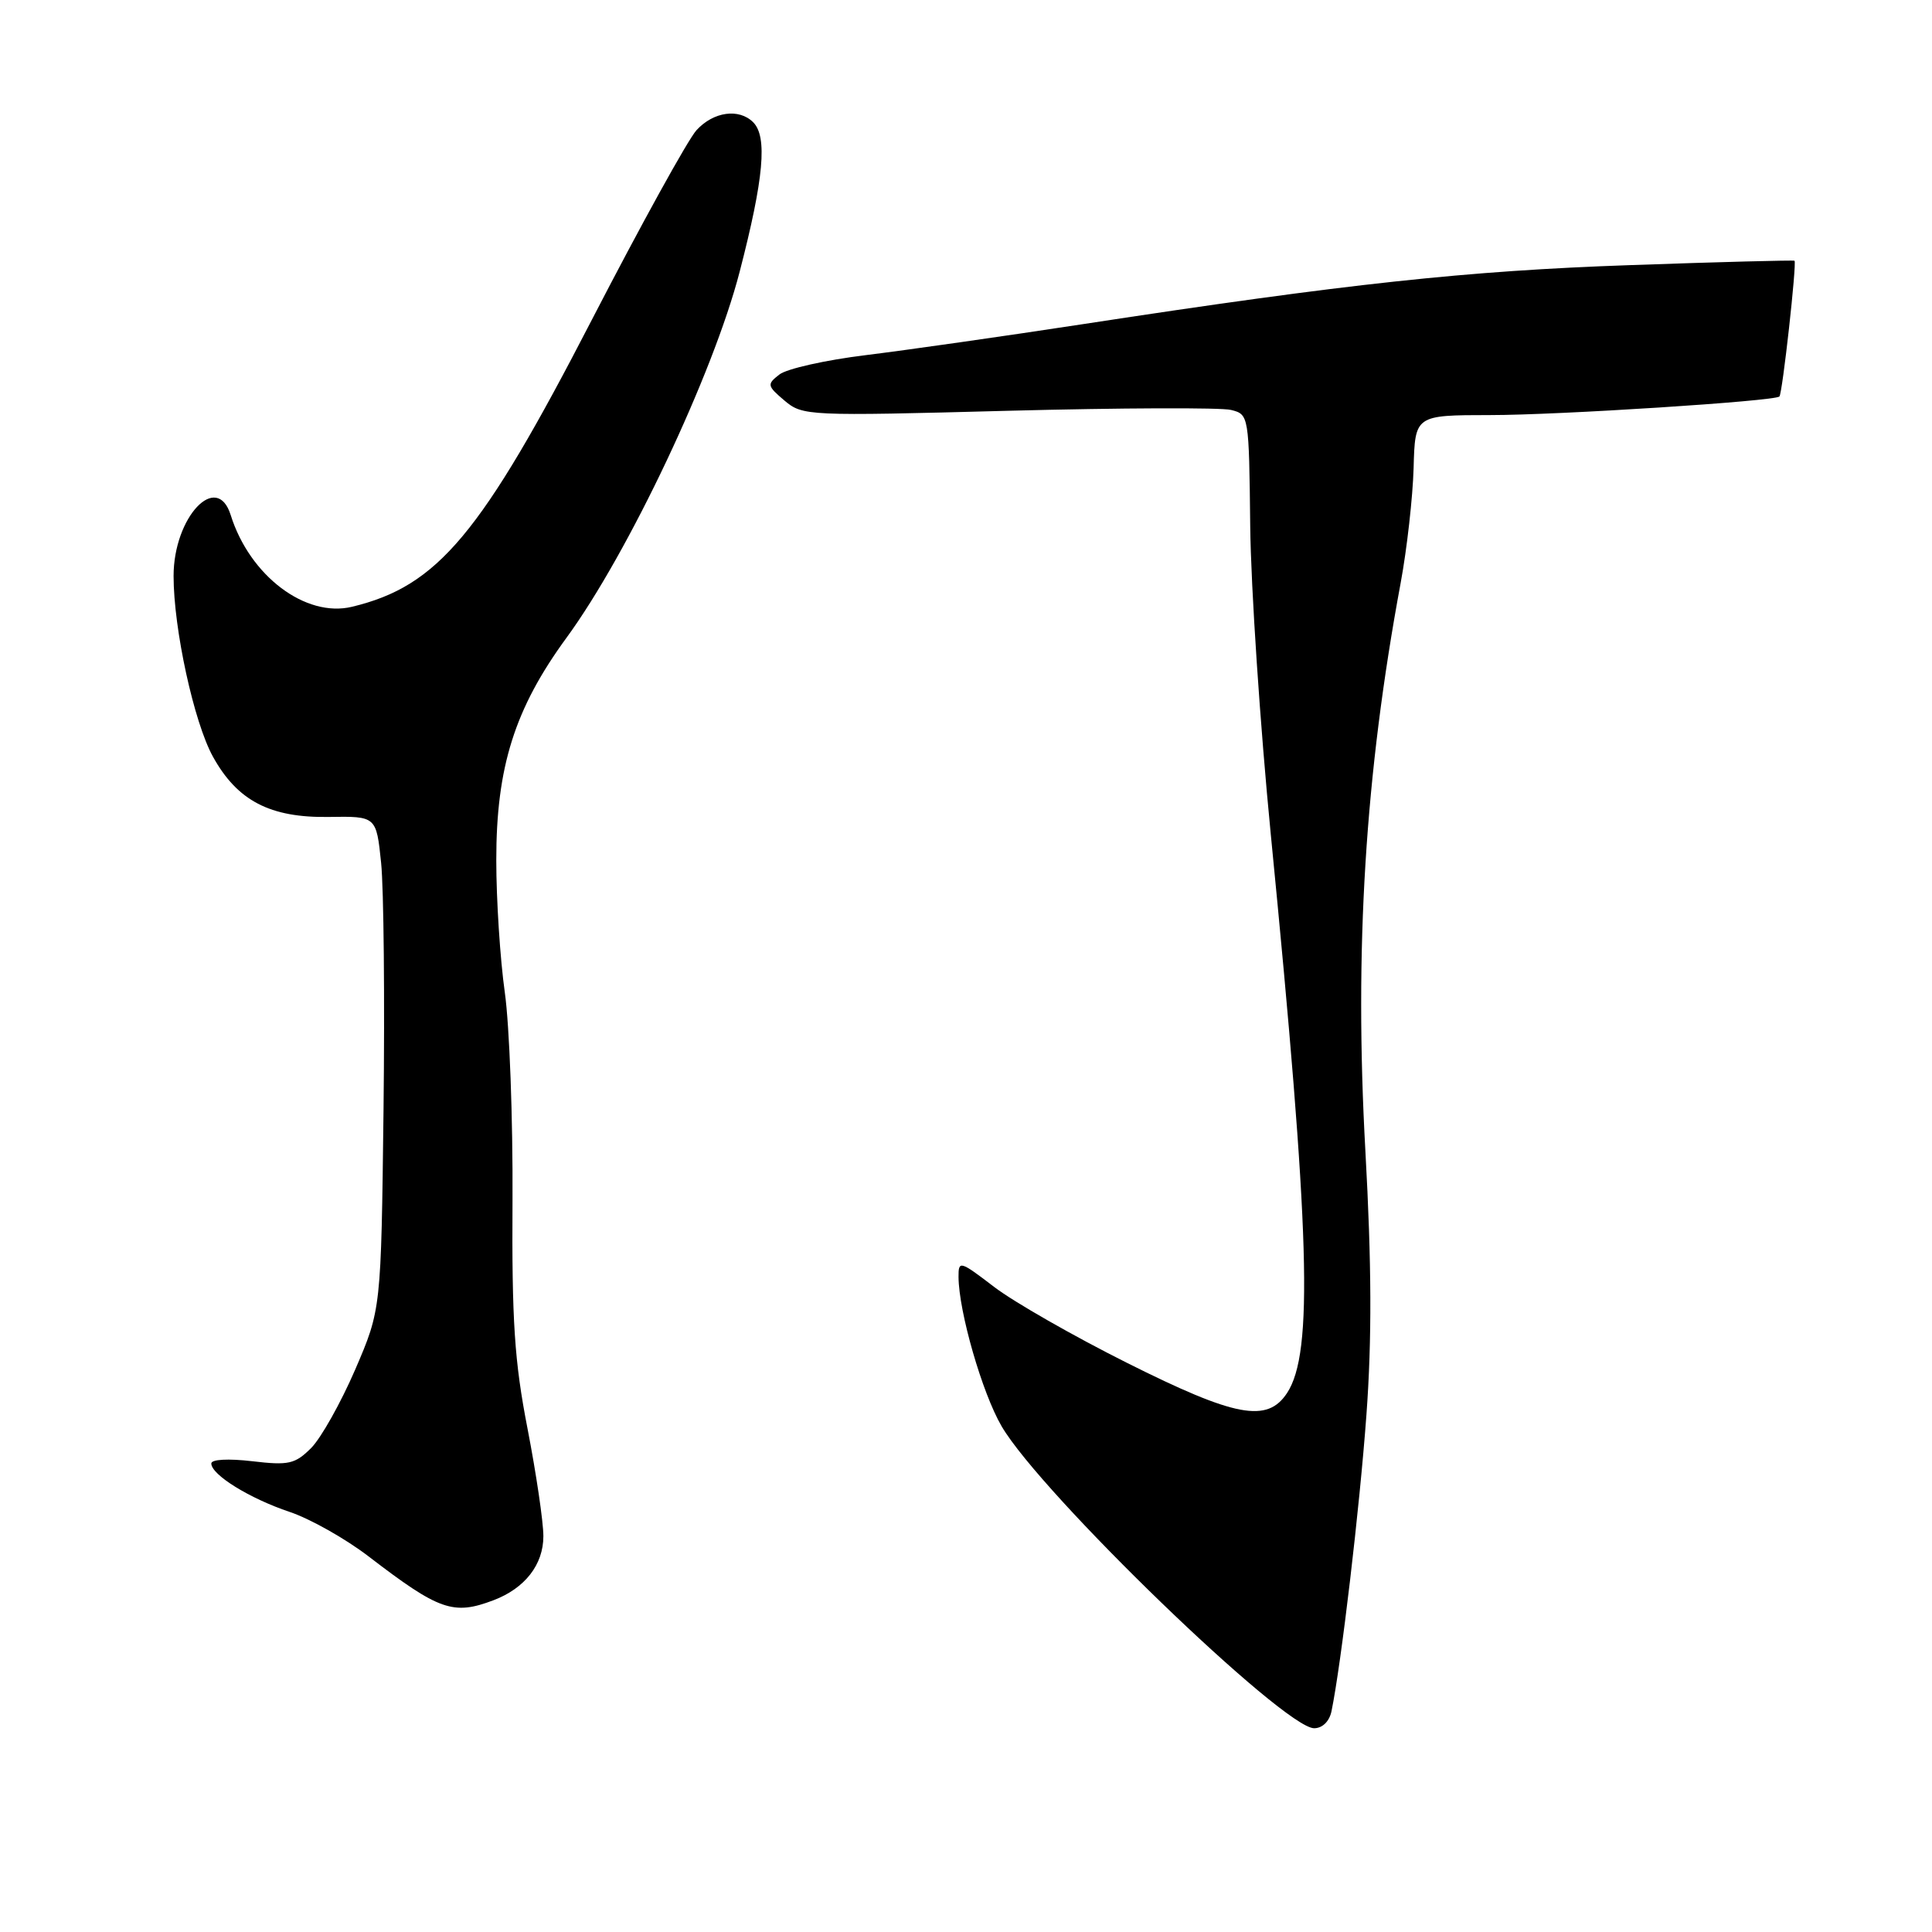 <?xml version="1.0" encoding="UTF-8" standalone="no"?>
<!DOCTYPE svg PUBLIC "-//W3C//DTD SVG 1.1//EN" "http://www.w3.org/Graphics/SVG/1.1/DTD/svg11.dtd" >
<svg xmlns="http://www.w3.org/2000/svg" xmlns:xlink="http://www.w3.org/1999/xlink" version="1.1" viewBox="0 0 256 256">
 <g >
 <path fill="currentColor"
d=" M 176.43 226.75 C 177.72 220.49 180.16 199.82 181.06 187.45 C 181.79 177.53 181.75 167.43 180.92 152.50 C 179.44 125.77 180.88 102.64 185.59 77.27 C 186.43 72.74 187.20 65.88 187.31 62.02 C 187.50 55.01 187.50 55.01 197.44 55.00 C 206.54 55.00 235.12 53.16 235.78 52.54 C 236.18 52.16 238.11 34.76 237.78 34.55 C 237.62 34.46 227.82 34.71 216.00 35.13 C 194.38 35.88 178.57 37.58 143.50 42.95 C 133.05 44.55 120.12 46.39 114.78 47.05 C 109.43 47.70 104.25 48.86 103.28 49.62 C 101.60 50.92 101.64 51.12 103.95 53.08 C 106.35 55.11 107.01 55.14 133.58 54.43 C 148.52 54.04 161.81 53.99 163.12 54.32 C 165.48 54.91 165.50 55.02 165.66 69.71 C 165.75 77.84 166.98 96.20 168.38 110.50 C 173.59 163.50 174.05 179.22 170.55 184.57 C 167.92 188.58 163.71 187.79 149.32 180.58 C 142.27 177.05 134.36 172.53 131.75 170.54 C 127.19 167.05 127.00 167.00 127.01 169.20 C 127.04 173.81 130.15 184.59 132.72 188.99 C 137.94 197.92 170.11 229.00 174.13 229.00 C 175.23 229.00 176.15 228.09 176.43 226.75 Z  M 65.39 212.04 C 69.56 210.46 72.00 207.32 72.00 203.55 C 72.00 201.65 71.05 195.24 69.90 189.30 C 68.17 180.41 67.81 175.06 67.91 159.00 C 67.97 148.28 67.51 135.90 66.89 131.50 C 66.27 127.10 65.76 119.22 65.76 114.00 C 65.75 101.64 68.20 93.89 75.07 84.50 C 83.26 73.30 94.52 49.50 98.01 36.00 C 101.21 23.65 101.71 18.11 99.80 16.20 C 97.92 14.32 94.54 14.79 92.29 17.25 C 91.16 18.49 84.92 29.80 78.42 42.38 C 63.72 70.86 58.03 77.66 46.65 80.40 C 40.49 81.89 33.09 76.30 30.57 68.25 C 28.74 62.41 23.00 68.53 23.00 76.32 C 23.00 83.34 25.70 95.72 28.22 100.27 C 31.45 106.11 35.79 108.37 43.56 108.25 C 49.86 108.15 49.86 108.15 50.50 114.33 C 50.85 117.72 50.99 132.43 50.82 147.00 C 50.50 173.50 50.50 173.50 47.06 181.49 C 45.16 185.88 42.54 190.55 41.23 191.87 C 39.09 194.00 38.25 194.19 33.42 193.62 C 30.25 193.25 28.00 193.37 28.00 193.92 C 28.00 195.42 33.08 198.56 38.39 200.34 C 41.08 201.24 45.79 203.89 48.85 206.24 C 58.20 213.41 60.07 214.06 65.39 212.04 Z "/>
</g>
</svg>